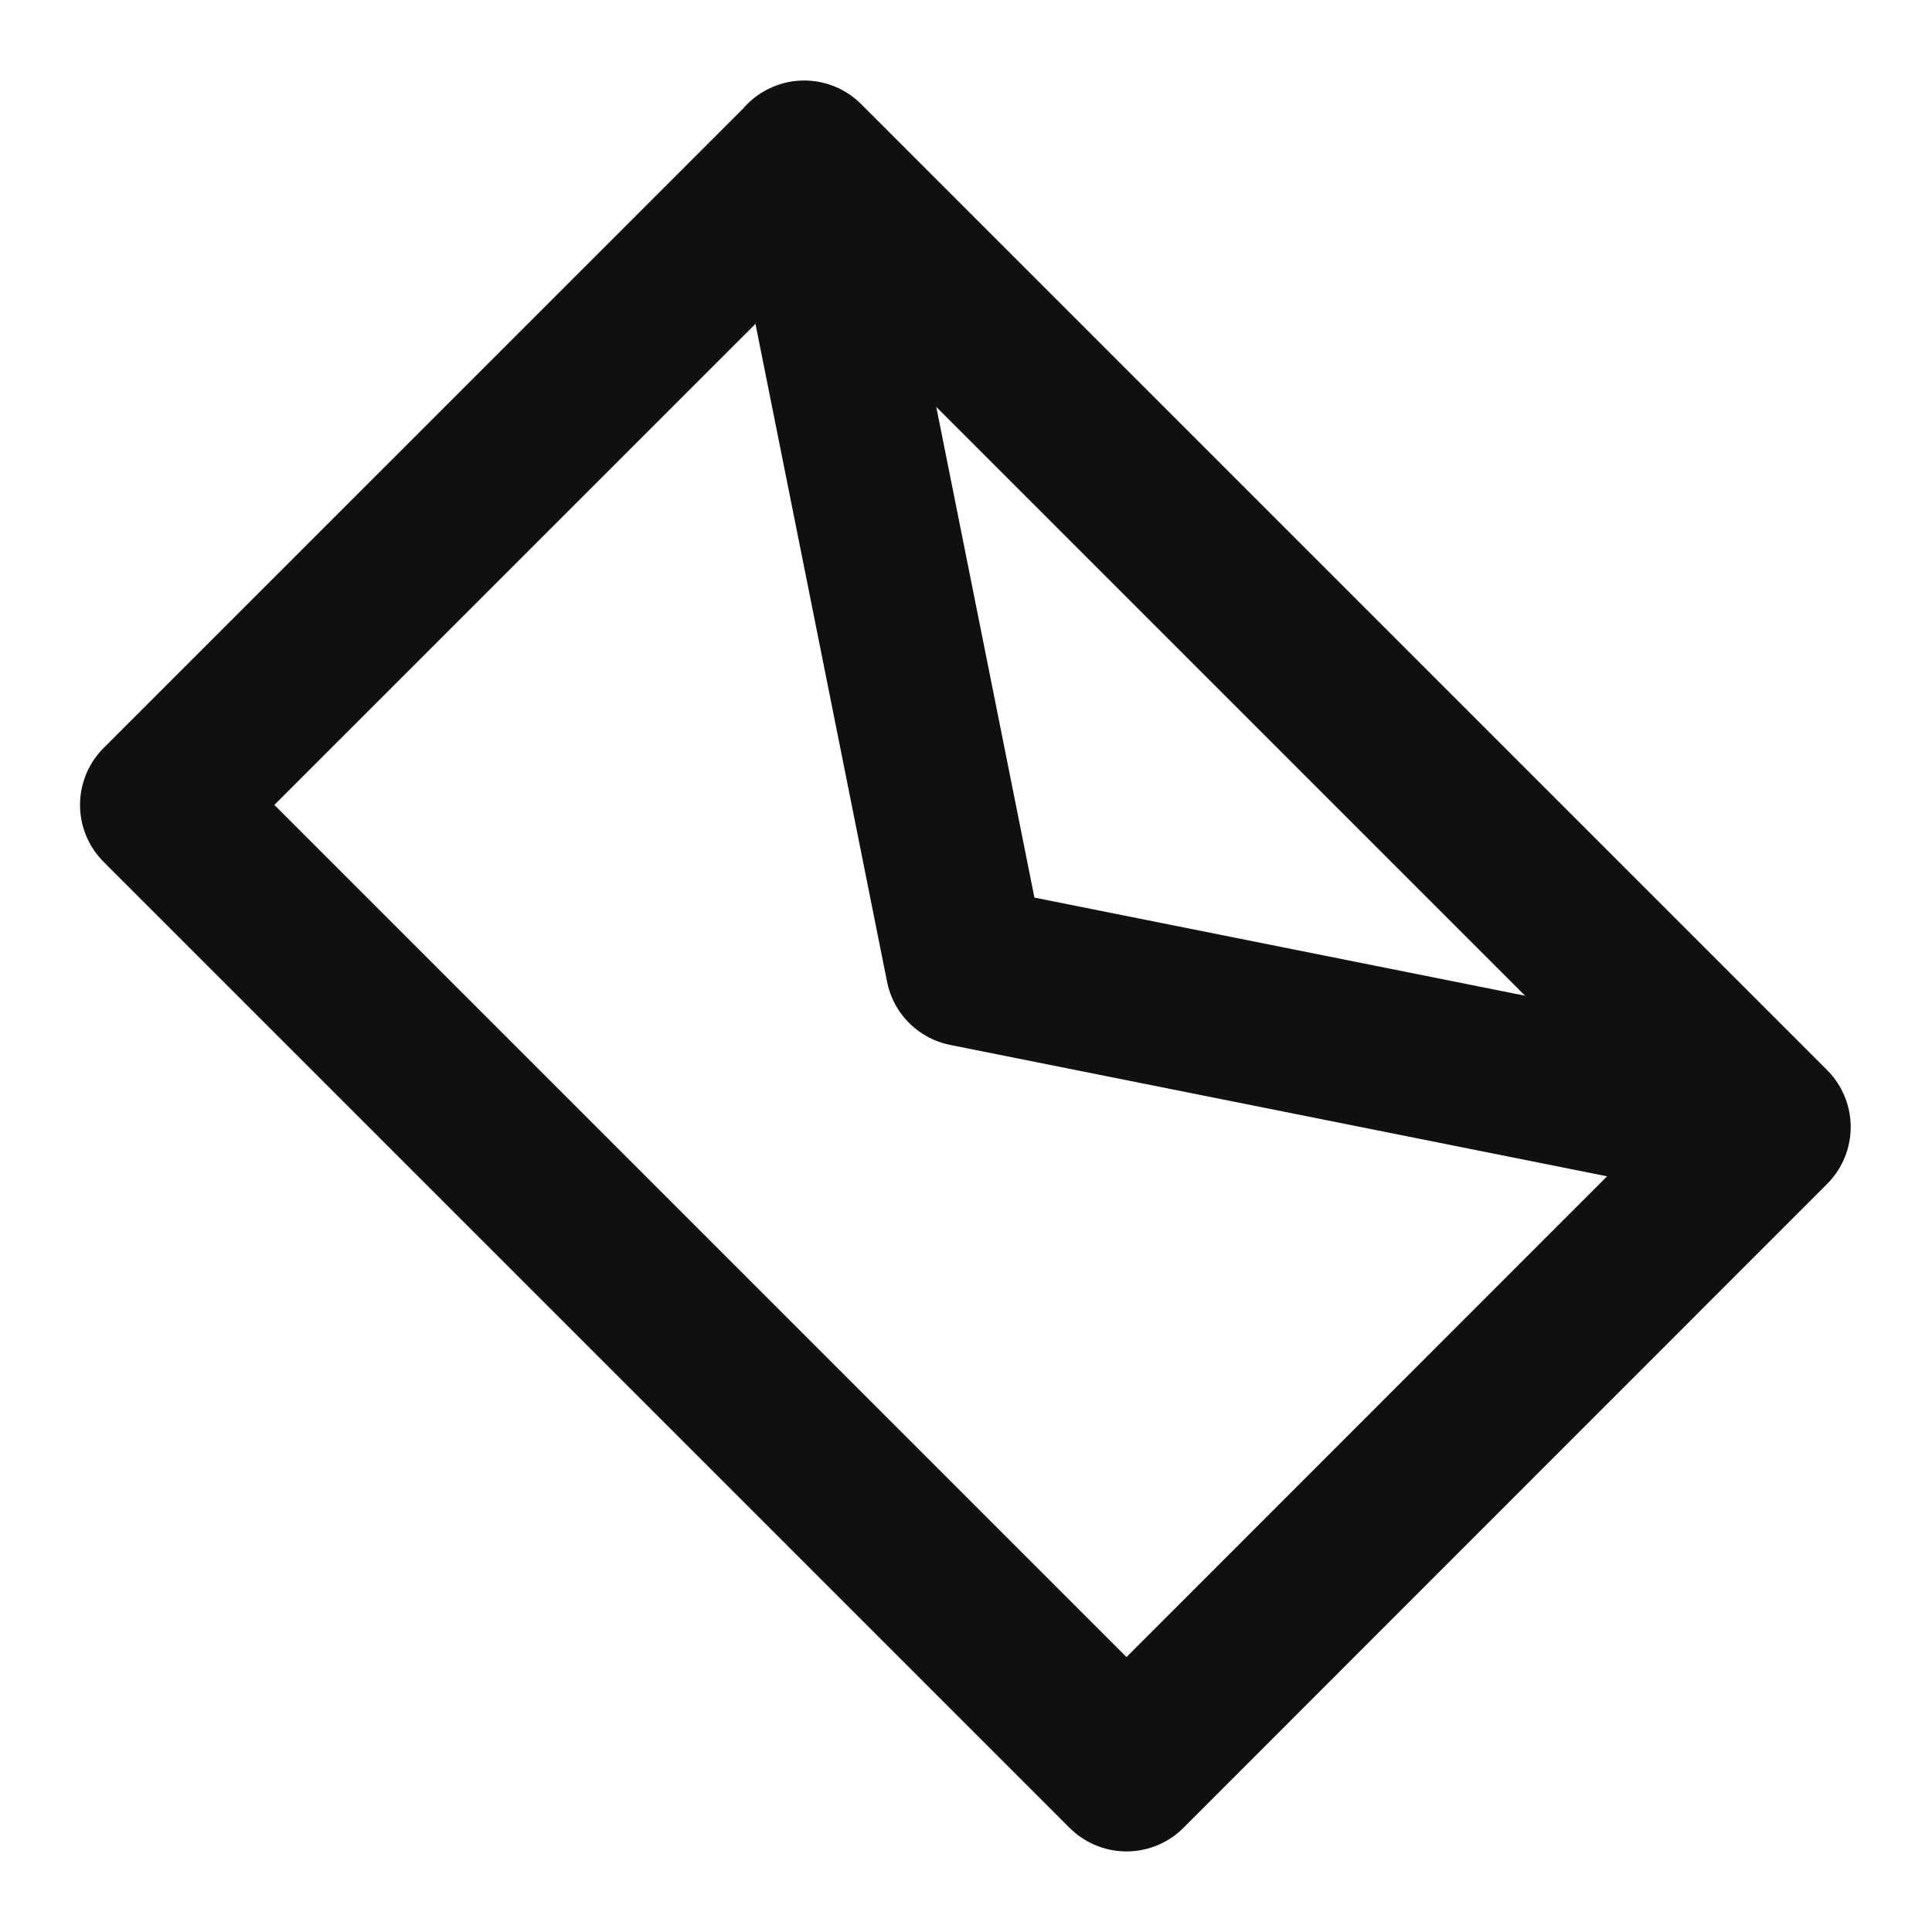 <svg width="24" height="24" fill="none" xmlns="http://www.w3.org/2000/svg"><path d="M9.992 2.002 1.994 9.999l12 12L21.99 14l-12-12Z" stroke="#10100F" stroke-width="2" stroke-miterlimit="10" stroke-linejoin="round"/><path d="m22 14-10-2-2-10" stroke="#10100F" stroke-width="2" stroke-miterlimit="10" stroke-linejoin="round"/></svg>